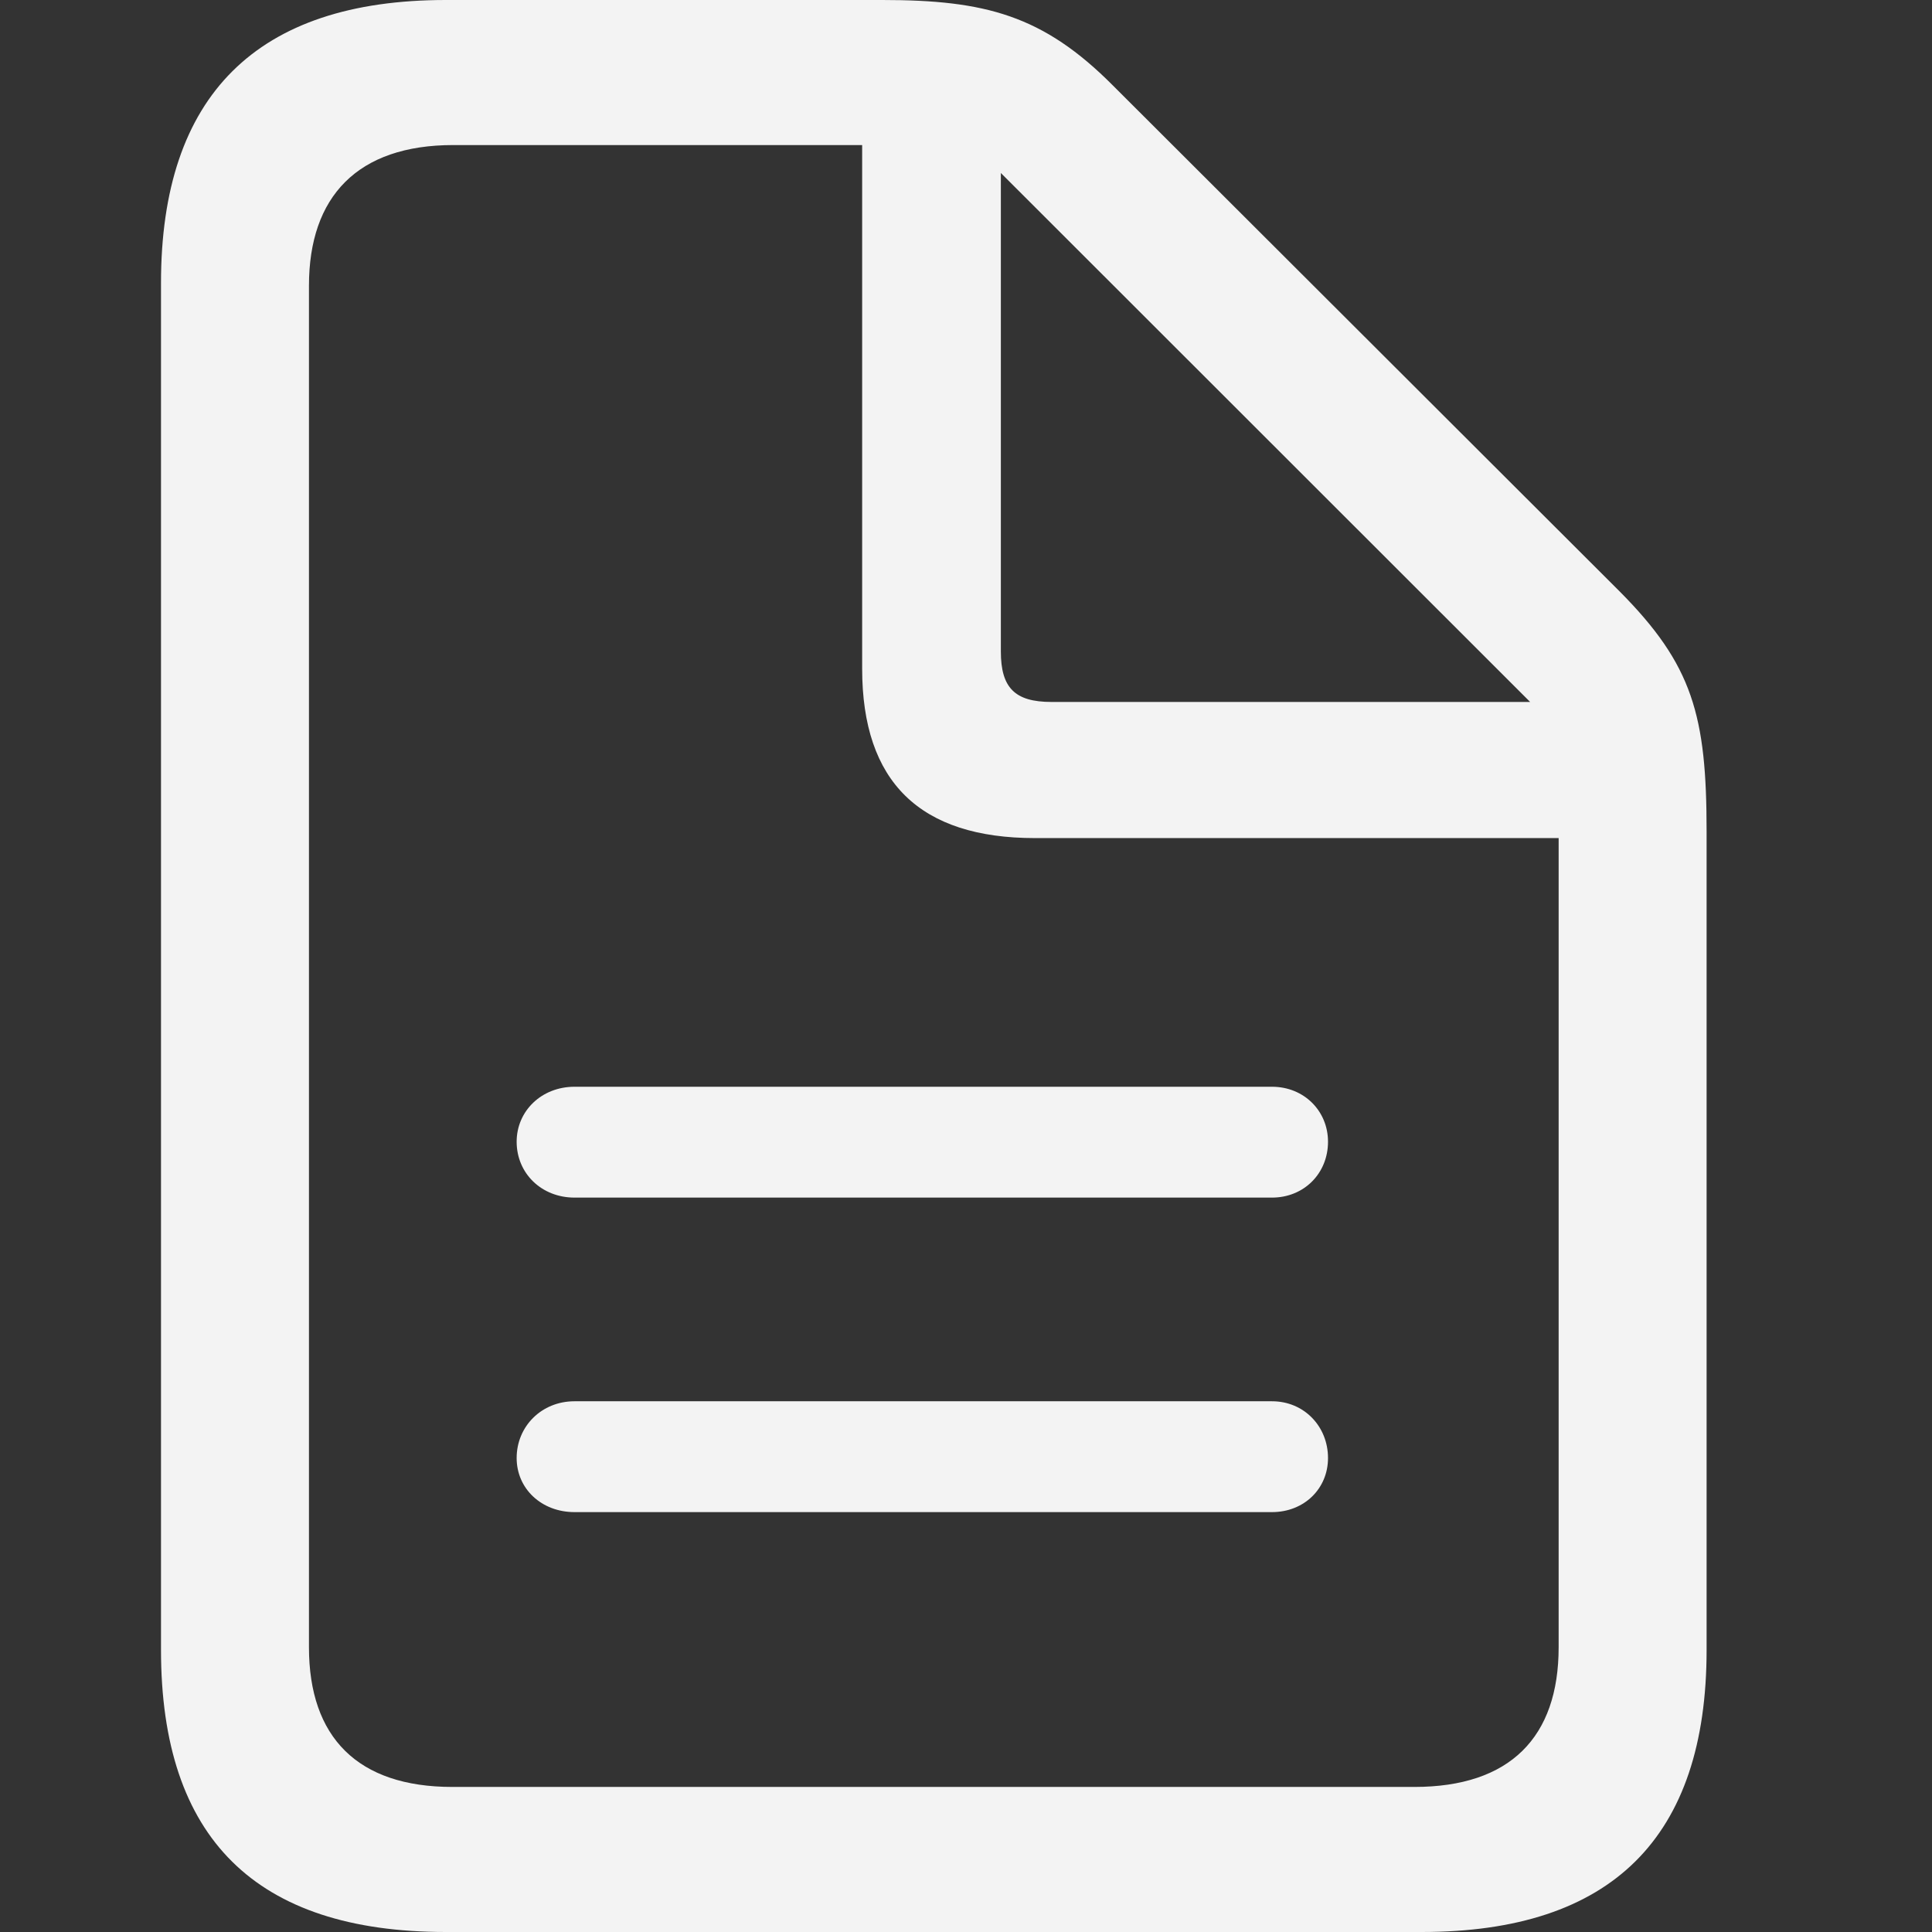 <svg width="24" height="24" viewBox="0 0 24 24" fill="none" xmlns="http://www.w3.org/2000/svg">
<rect x="0" y="0" width="24" height="24" fill="#333333" stroke="none"/>
<path d="M5.539 24C3.176 24 2 22.836 2 20.496V3.515C2 1.187 3.187 0 5.539 0H10.961C12.239 0 12.958 0.19 13.826 1.063L20.116 7.343C21.029 8.261 21.2 8.888 21.2 10.332V20.496C21.2 22.825 20.024 24 17.661 24H5.539ZM5.619 22.198H17.57C18.757 22.198 19.362 21.582 19.362 20.463V10.411H12.856C11.429 10.411 10.71 9.716 10.71 8.306V1.802H5.63C4.443 1.802 3.838 2.44 3.838 3.549V20.463C3.838 21.582 4.443 22.198 5.619 22.198ZM13.061 8.72H19.008L12.433 2.149V8.093C12.433 8.541 12.604 8.72 13.061 8.72ZM15.801 13.5C16.2 13.5 16.497 13.802 16.497 14.183C16.497 14.575 16.2 14.877 15.801 14.877H7.137C6.726 14.877 6.418 14.575 6.418 14.183C6.418 13.802 6.726 13.5 7.137 13.5H15.801ZM15.801 17.407C16.2 17.407 16.497 17.72 16.497 18.112C16.497 18.493 16.2 18.784 15.801 18.784H7.137C6.726 18.784 6.418 18.493 6.418 18.112C6.418 17.72 6.726 17.407 7.137 17.407H15.801Z" fill="#F3F3F3"/>
</svg>
